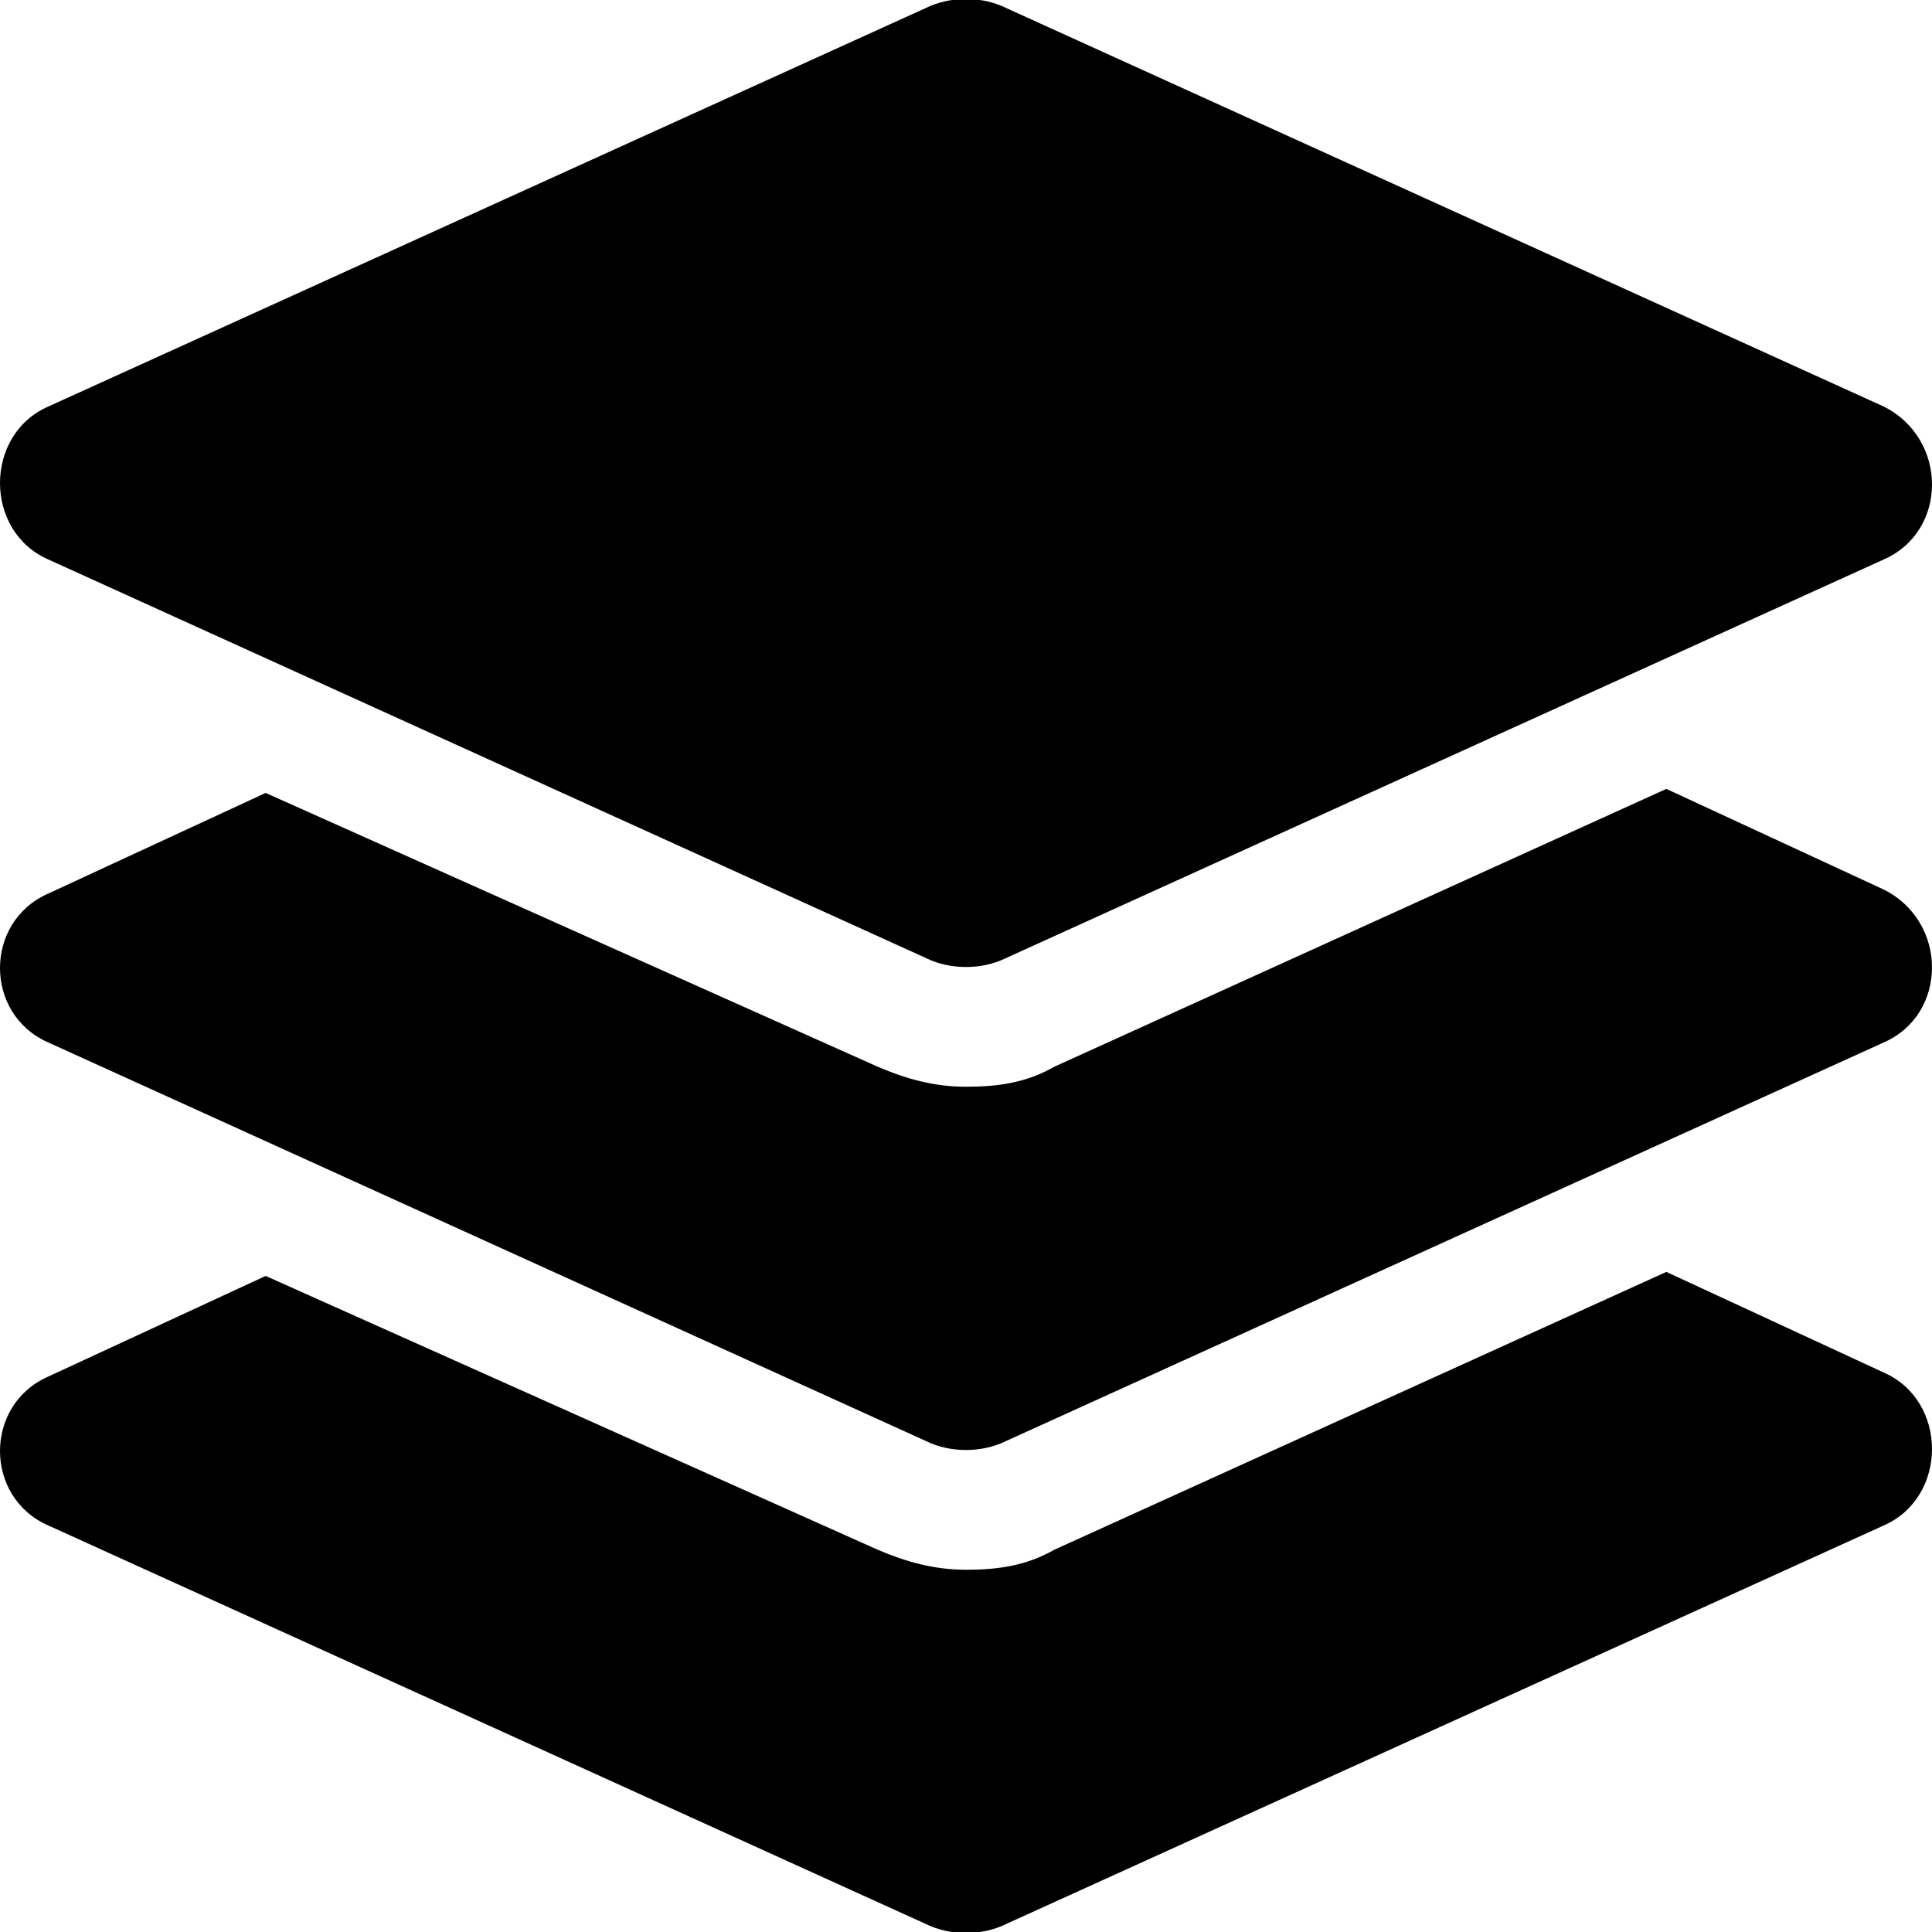 <svg enable-background="new 0 0 48 48" viewBox="0 0 48 48" xmlns="http://www.w3.org/2000/svg"><path d="m1.2 13.9 21.8 9.9c.6.3 1.4.3 2 0l21.8-9.9c1.6-.7 1.6-3 0-3.8l-21.8-9.9c-.6-.3-1.4-.3-2 0l-21.8 9.9c-1.6.7-1.6 3.1 0 3.8zm45.6 8.2-5.4-2.5-15.2 6.9c-.7.4-1.4.5-2.2.5s-1.5-.2-2.2-.5l-15.2-6.8-5.4 2.5c-1.6.7-1.6 3 0 3.7l21.8 9.9c.6.3 1.4.3 2 0l21.8-9.9c1.6-.7 1.6-3 0-3.8zm0 12-5.4-2.5-15.2 6.9c-.7.4-1.4.5-2.2.5s-1.5-.2-2.2-.5l-15.2-6.8-5.4 2.5c-1.6.7-1.6 3 0 3.7l21.8 9.9c.6.3 1.4.3 2 0l21.8-9.9c1.6-.7 1.6-3.1 0-3.8z"/></svg>